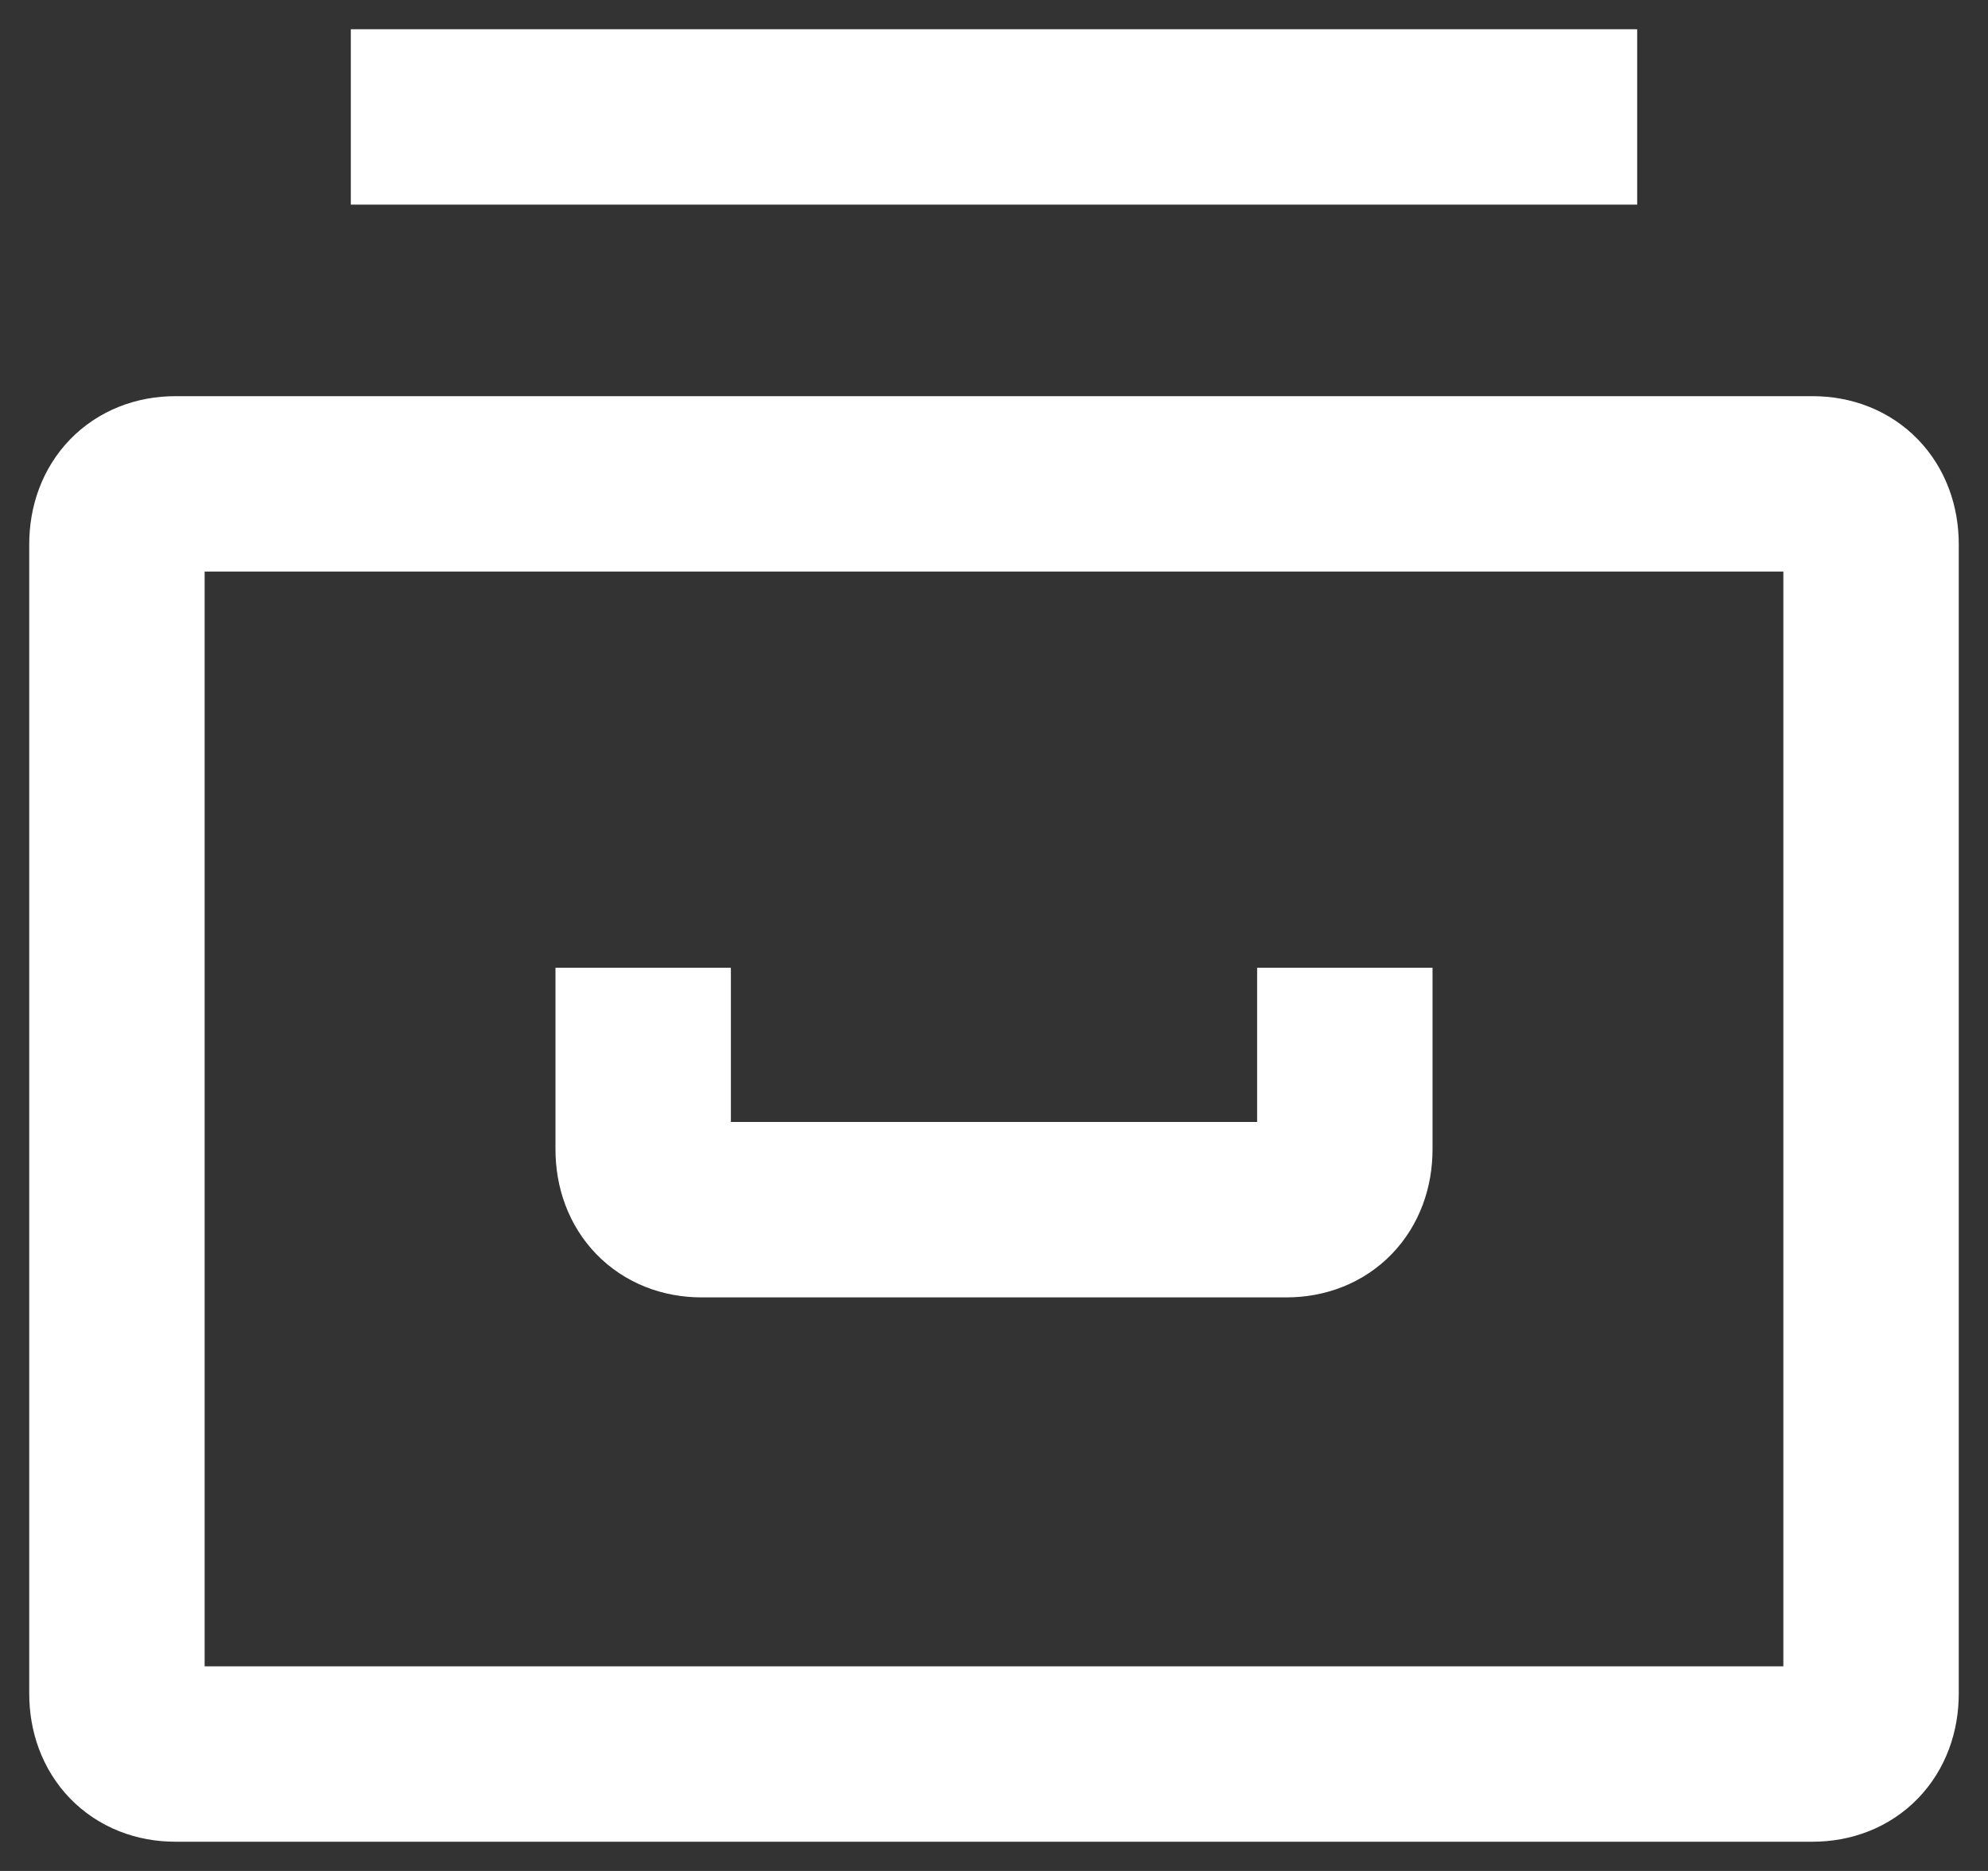 <?xml version="1.0" encoding="UTF-8" standalone="no"?>
<svg xmlns:sketch="http://www.bohemiancoding.com/sketch/ns" xmlns="http://www.w3.org/2000/svg" height="16px" width="17px" version="1.1" xmlns:xlink="http://www.w3.org/1999/xlink" viewBox="0 0 17 16"><rect x="0" y="0" width="17" height="16" fill="#333333" stroke="none"/><!-- Generator: Sketch 3.3.2 (12043) - http://www.bohemiancoding.com/sketch -->
 <title>Untitled 4</title>
 <desc>Created with Sketch.</desc>
 <g id="Page-1" fill-rule="evenodd" sketch:type="MSPage" stroke="#fff" stroke-width="1.5" fill="none">
  <path id="Shape" sketch:type="MSShapeGroup" d="m14 1h-11"/>
  <path id="Shape" sketch:type="MSShapeGroup" d="m16 4.655c0-0.31-0.2-0.517-0.5-0.517h-14c-0.3 0-0.5 0.207-0.5 0.517v9.828c0 0.31 0.2 0.517 0.5 0.517h14c0.3 0 0.5-0.207 0.5-0.517v-9.828z"/>
  <path id="Shape" sketch:type="MSShapeGroup" d="m5.5 8.276v1.552c0 0.31 0.2 0.517 0.5 0.517h5c0.3 0 0.5-0.207 0.5-0.517v-1.552"/>
 </g>
</svg>
